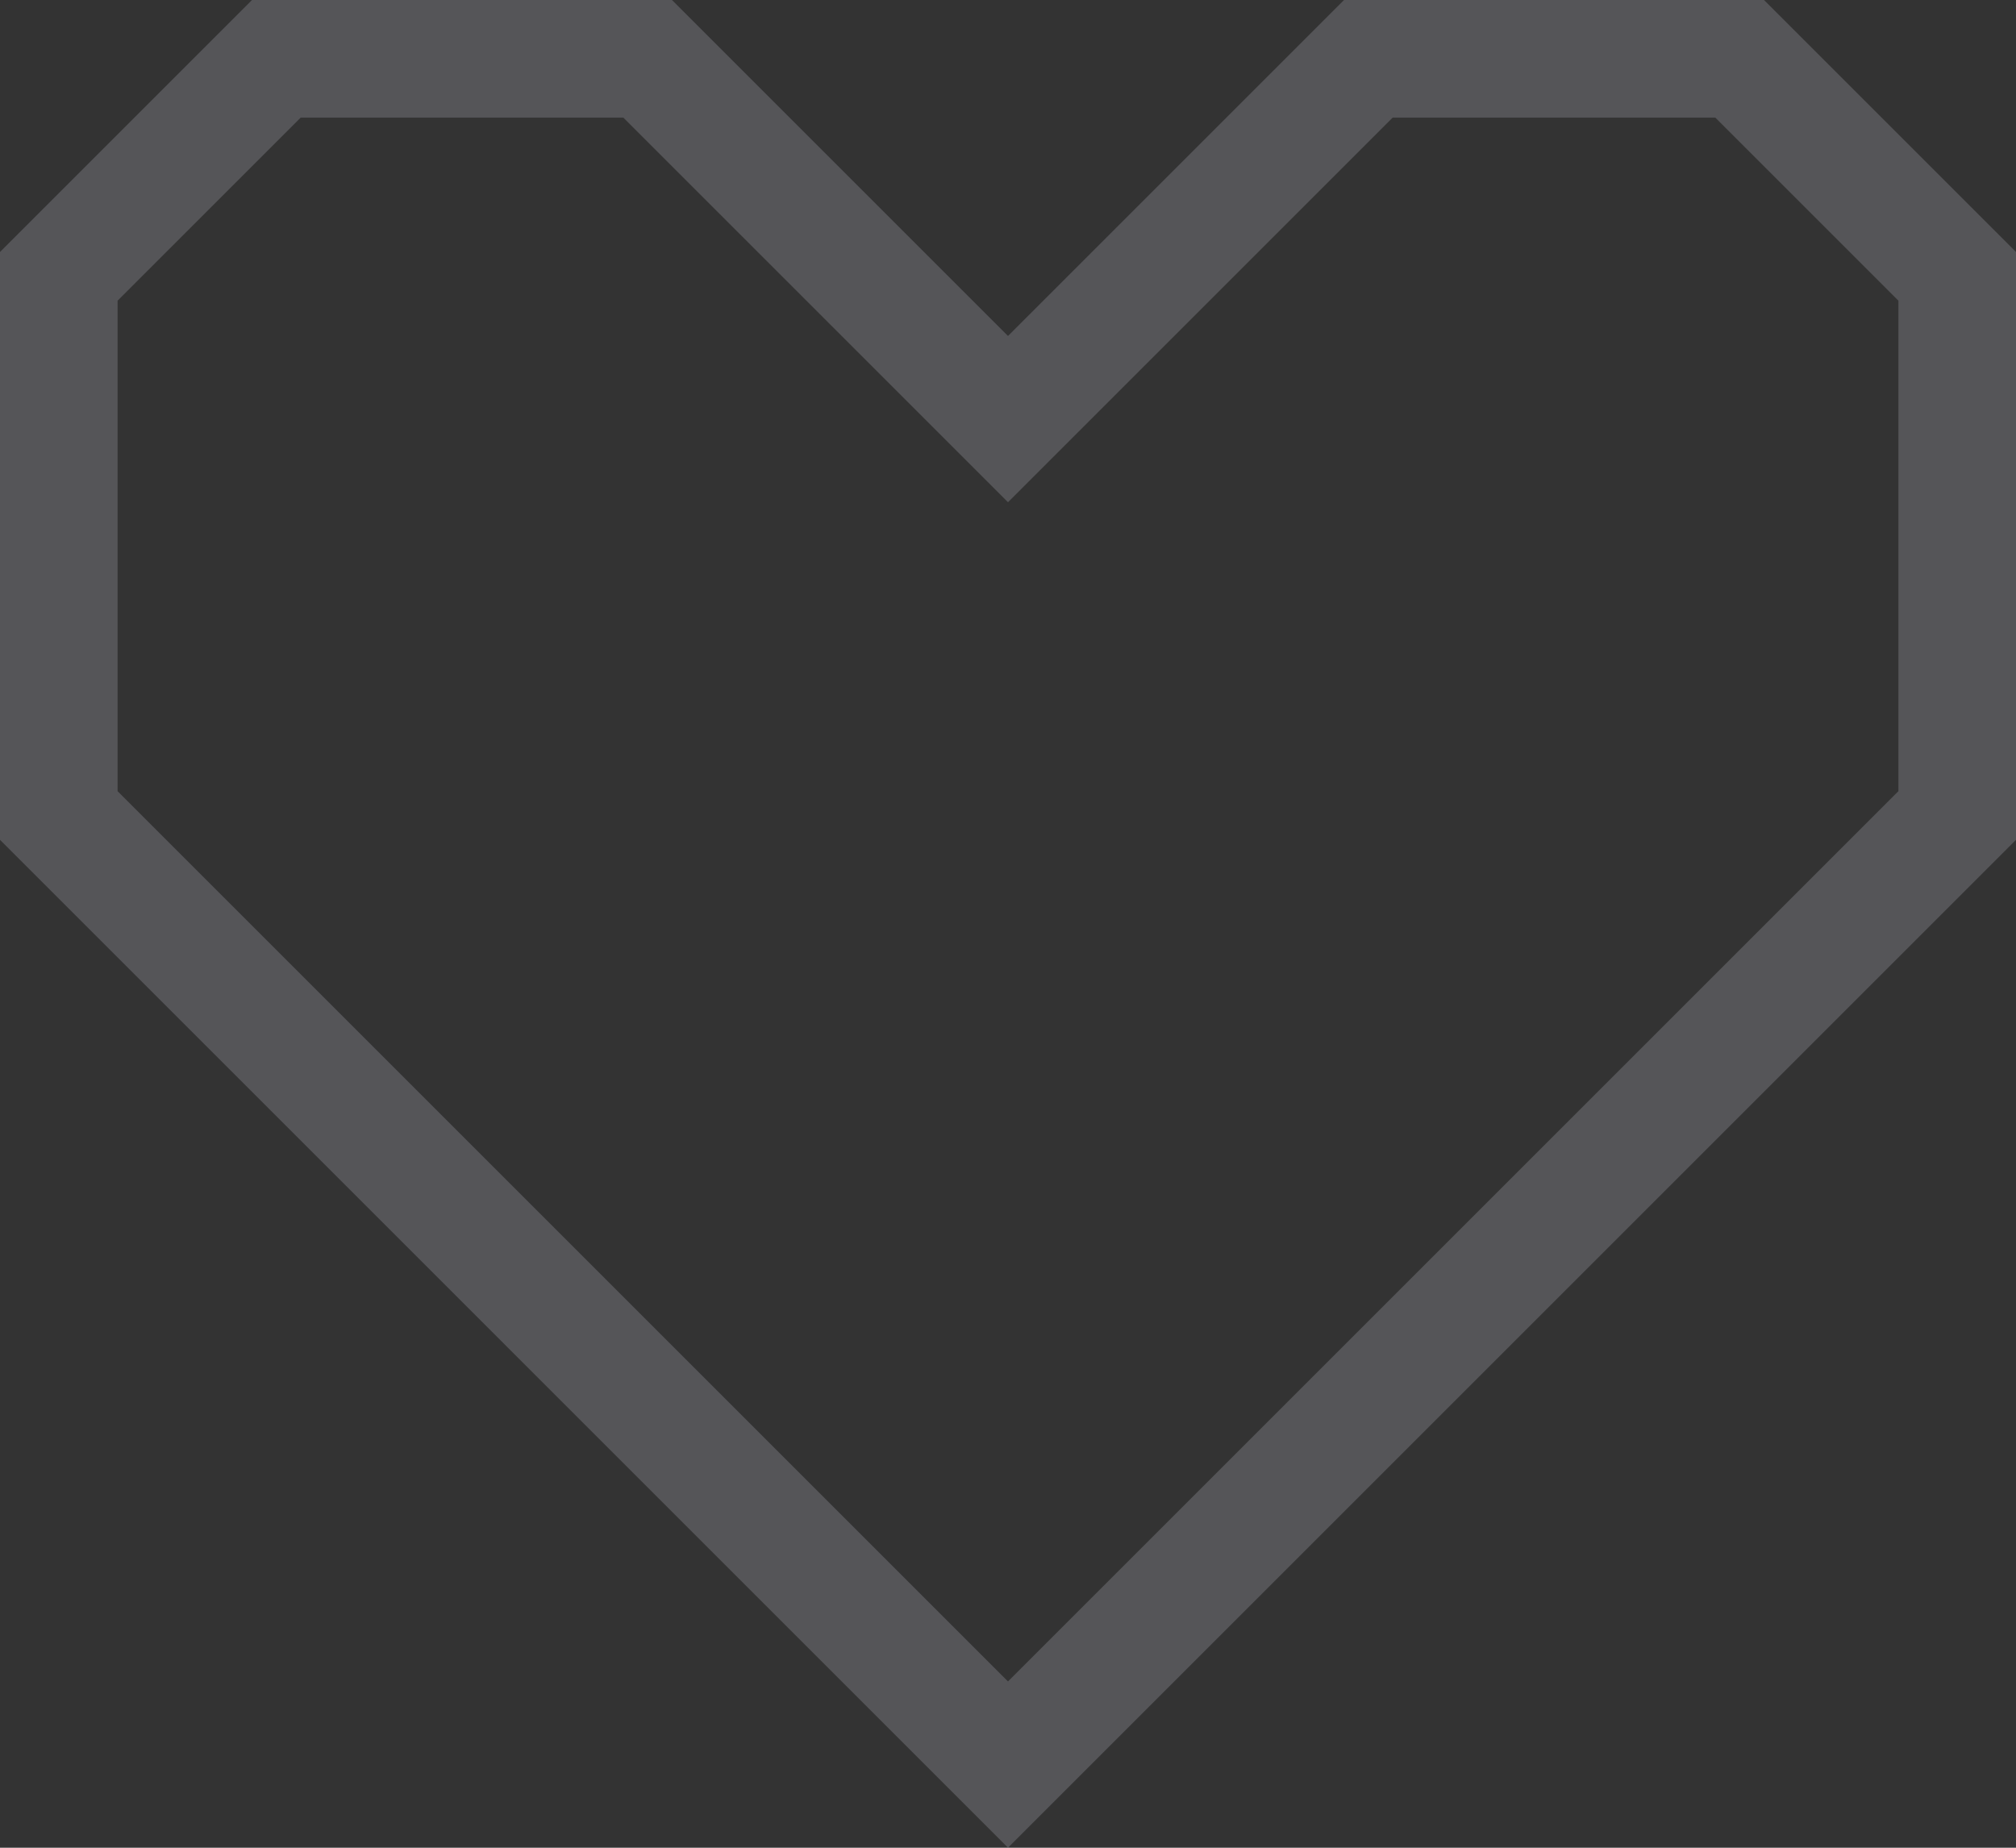 <svg width="24" height="22" viewBox="0 0 24 22" fill="none" xmlns="http://www.w3.org/2000/svg">
<rect x="0" y="0" width="24" height="22" fill="#333333" stroke="none"/>
<path d="M12.495 4.495L16.29 0.7H17H20.71L23.3 3.29V9.71L12 21.01L0.7 9.71V3.29L3.29 0.7H7.71L11.505 4.495L12 4.99L12.495 4.495Z" stroke="#EFF0FF" stroke-opacity="0.18" stroke-width="1.4"/>
</svg>
